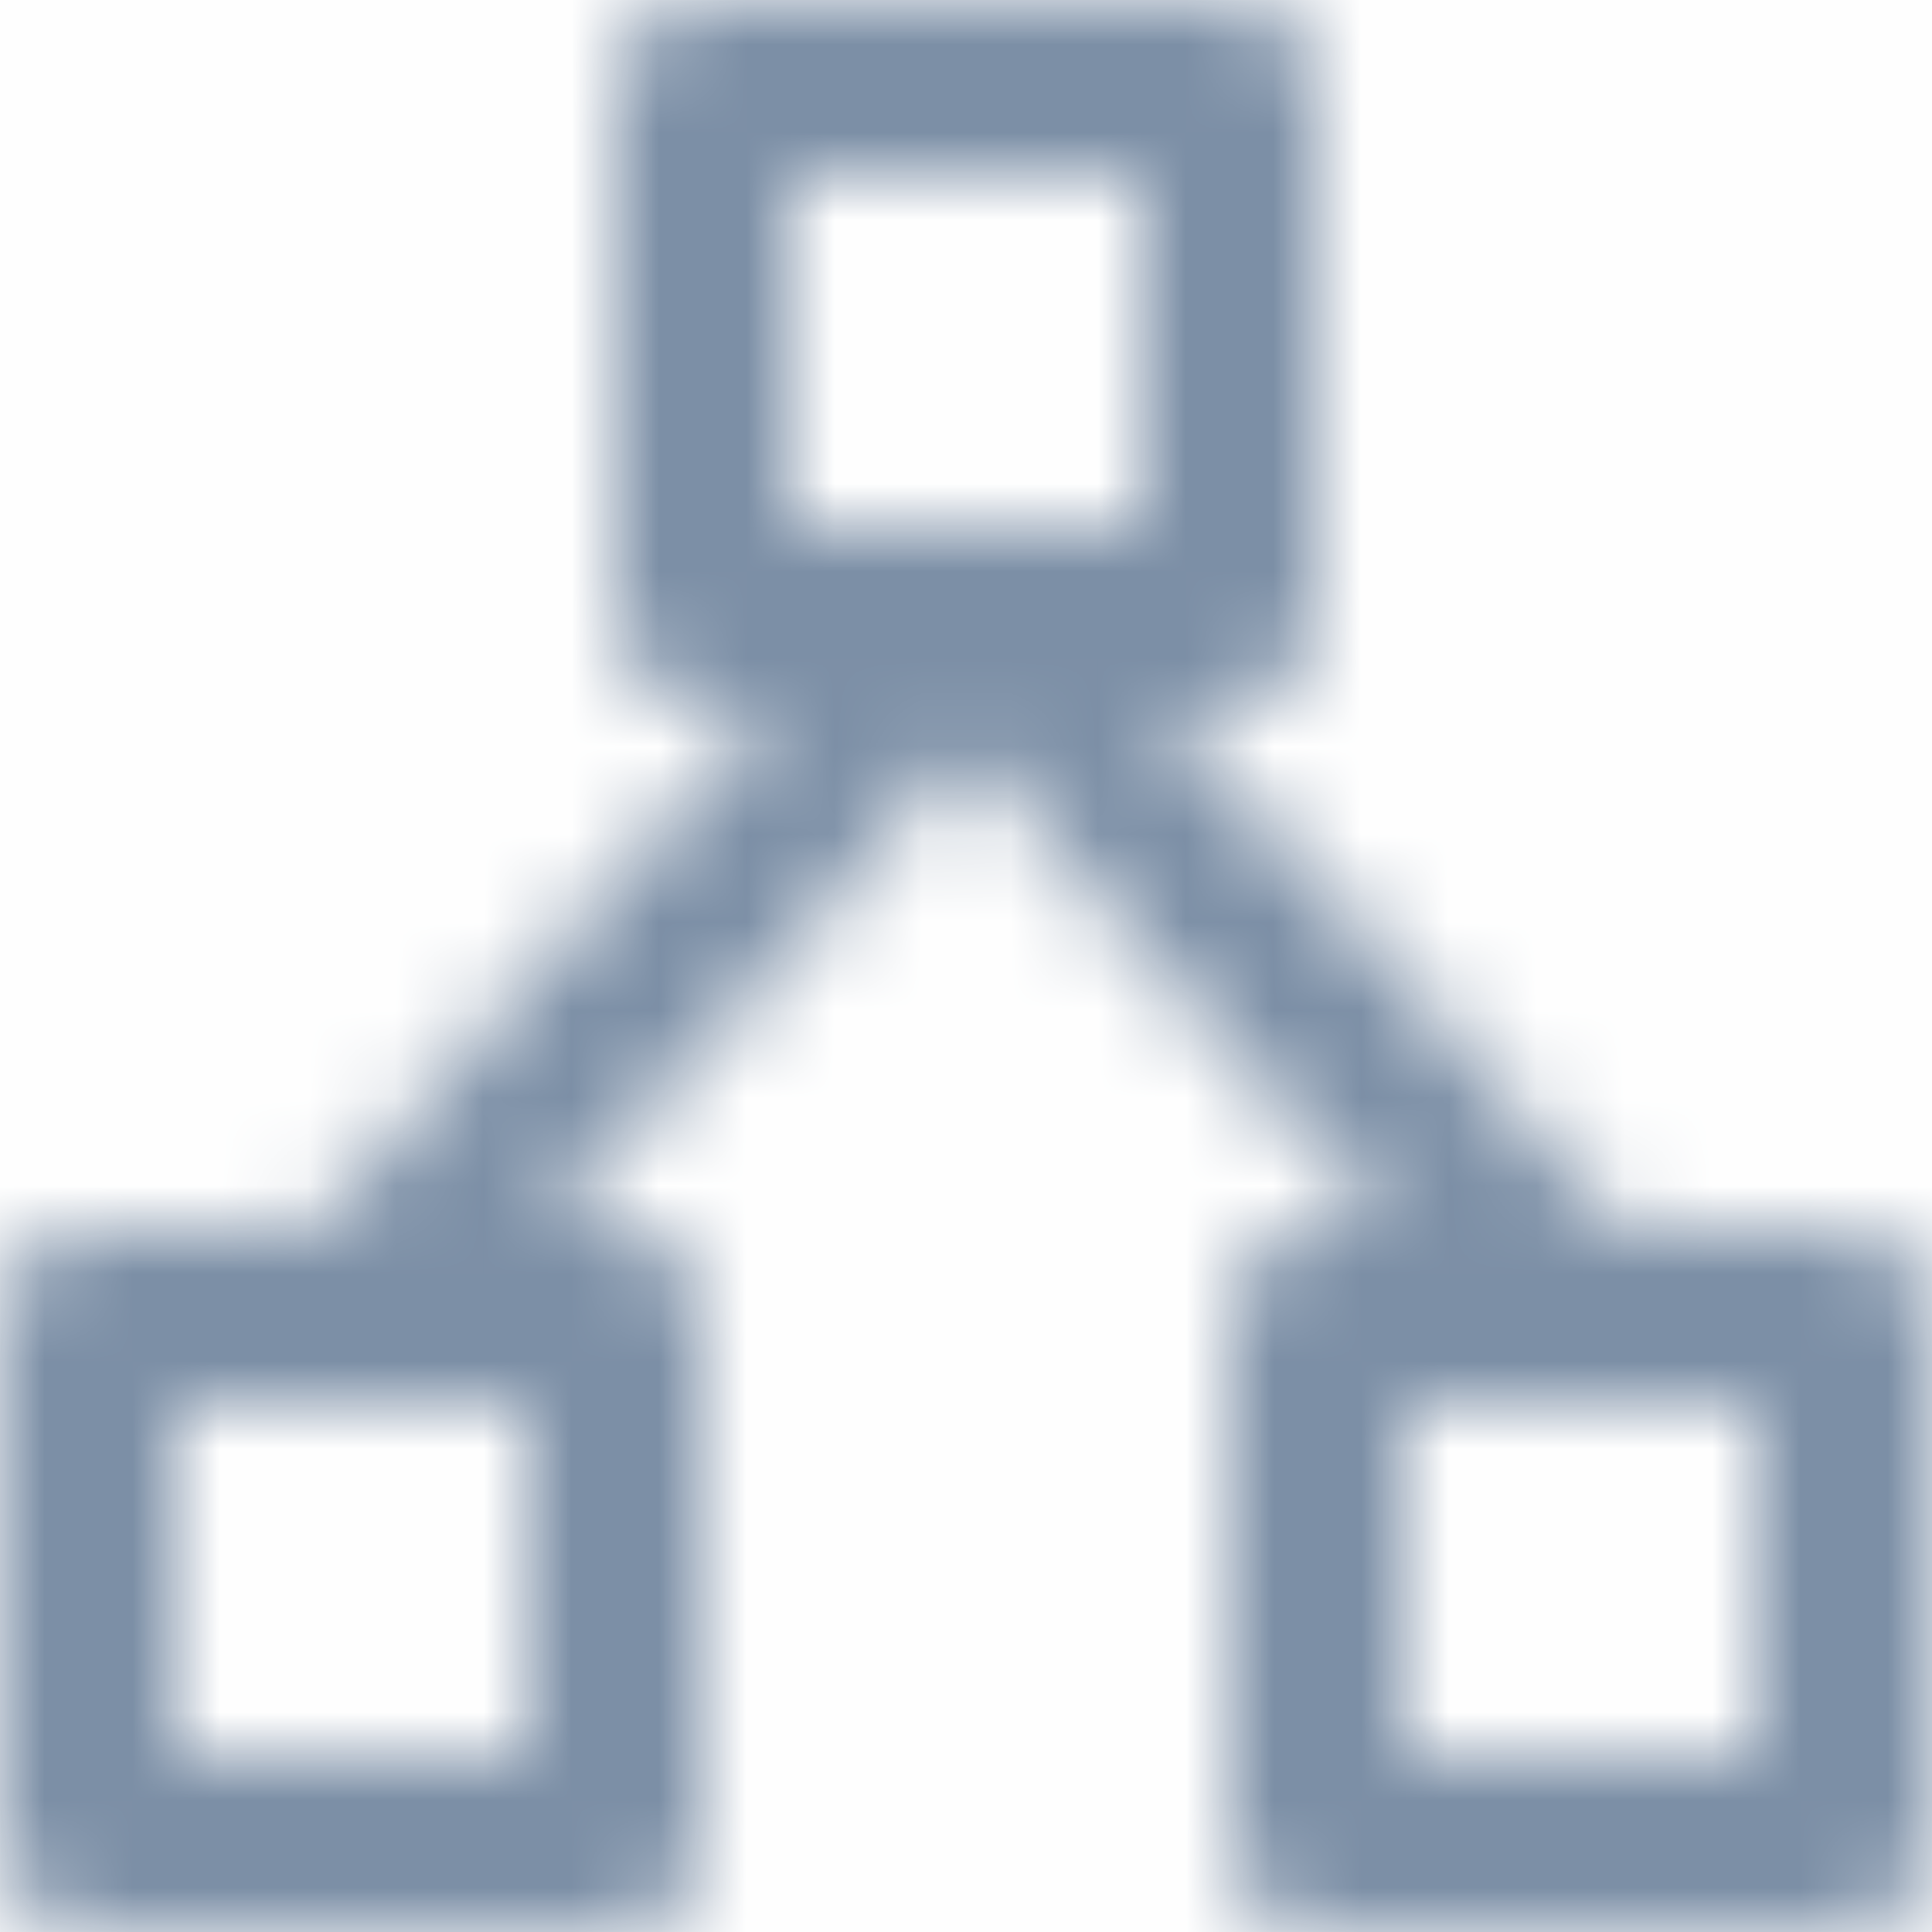 <svg width="22" height="22" viewBox="0 0 22 22" fill="none" xmlns="http://www.w3.org/2000/svg">
  <rect opacity="0.01" width="22" height="22" fill="#7C8FA6"/>
  <mask id="vertical_tree" masktype="alpha" maskUnits="userSpaceOnUse" x="0" y="0" width="22" height="22">
    <path fill-rule="evenodd" clip-rule="evenodd" d="M9 6V2H13V6H11H9ZM13.204 8H14C14.552 8 15 7.552 15 7V1C15 0.448 14.552 0 14 0H8C7.448 0 7 0.448 7 1V7C7 7.552 7.448 8 8 8H8.796L3.546 14H1C0.448 14 0 14.448 0 15V21C0 21.552 0.448 22 1 22H7C7.552 22 8 21.552 8 21V15C8 14.448 7.552 14 7 14H6.204L11 8.519L15.796 14H15C14.448 14 14 14.448 14 15V21C14 21.552 14.448 22 15 22H21C21.552 22 22 21.552 22 21V15C22 14.448 21.552 14 21 14H18.454L13.204 8ZM18.006 16C18.002 16 17.999 16 17.995 16H16V20H20V16H18.006ZM4.005 16C4.001 16 3.998 16 3.994 16H2V20H6V16H4.005Z" fill="#ffffff"/>
  </mask>
  <g mask="url(#vertical_tree)">
    <rect width="22" height="22" fill="#7C8FA6"/>
  </g>
</svg>
